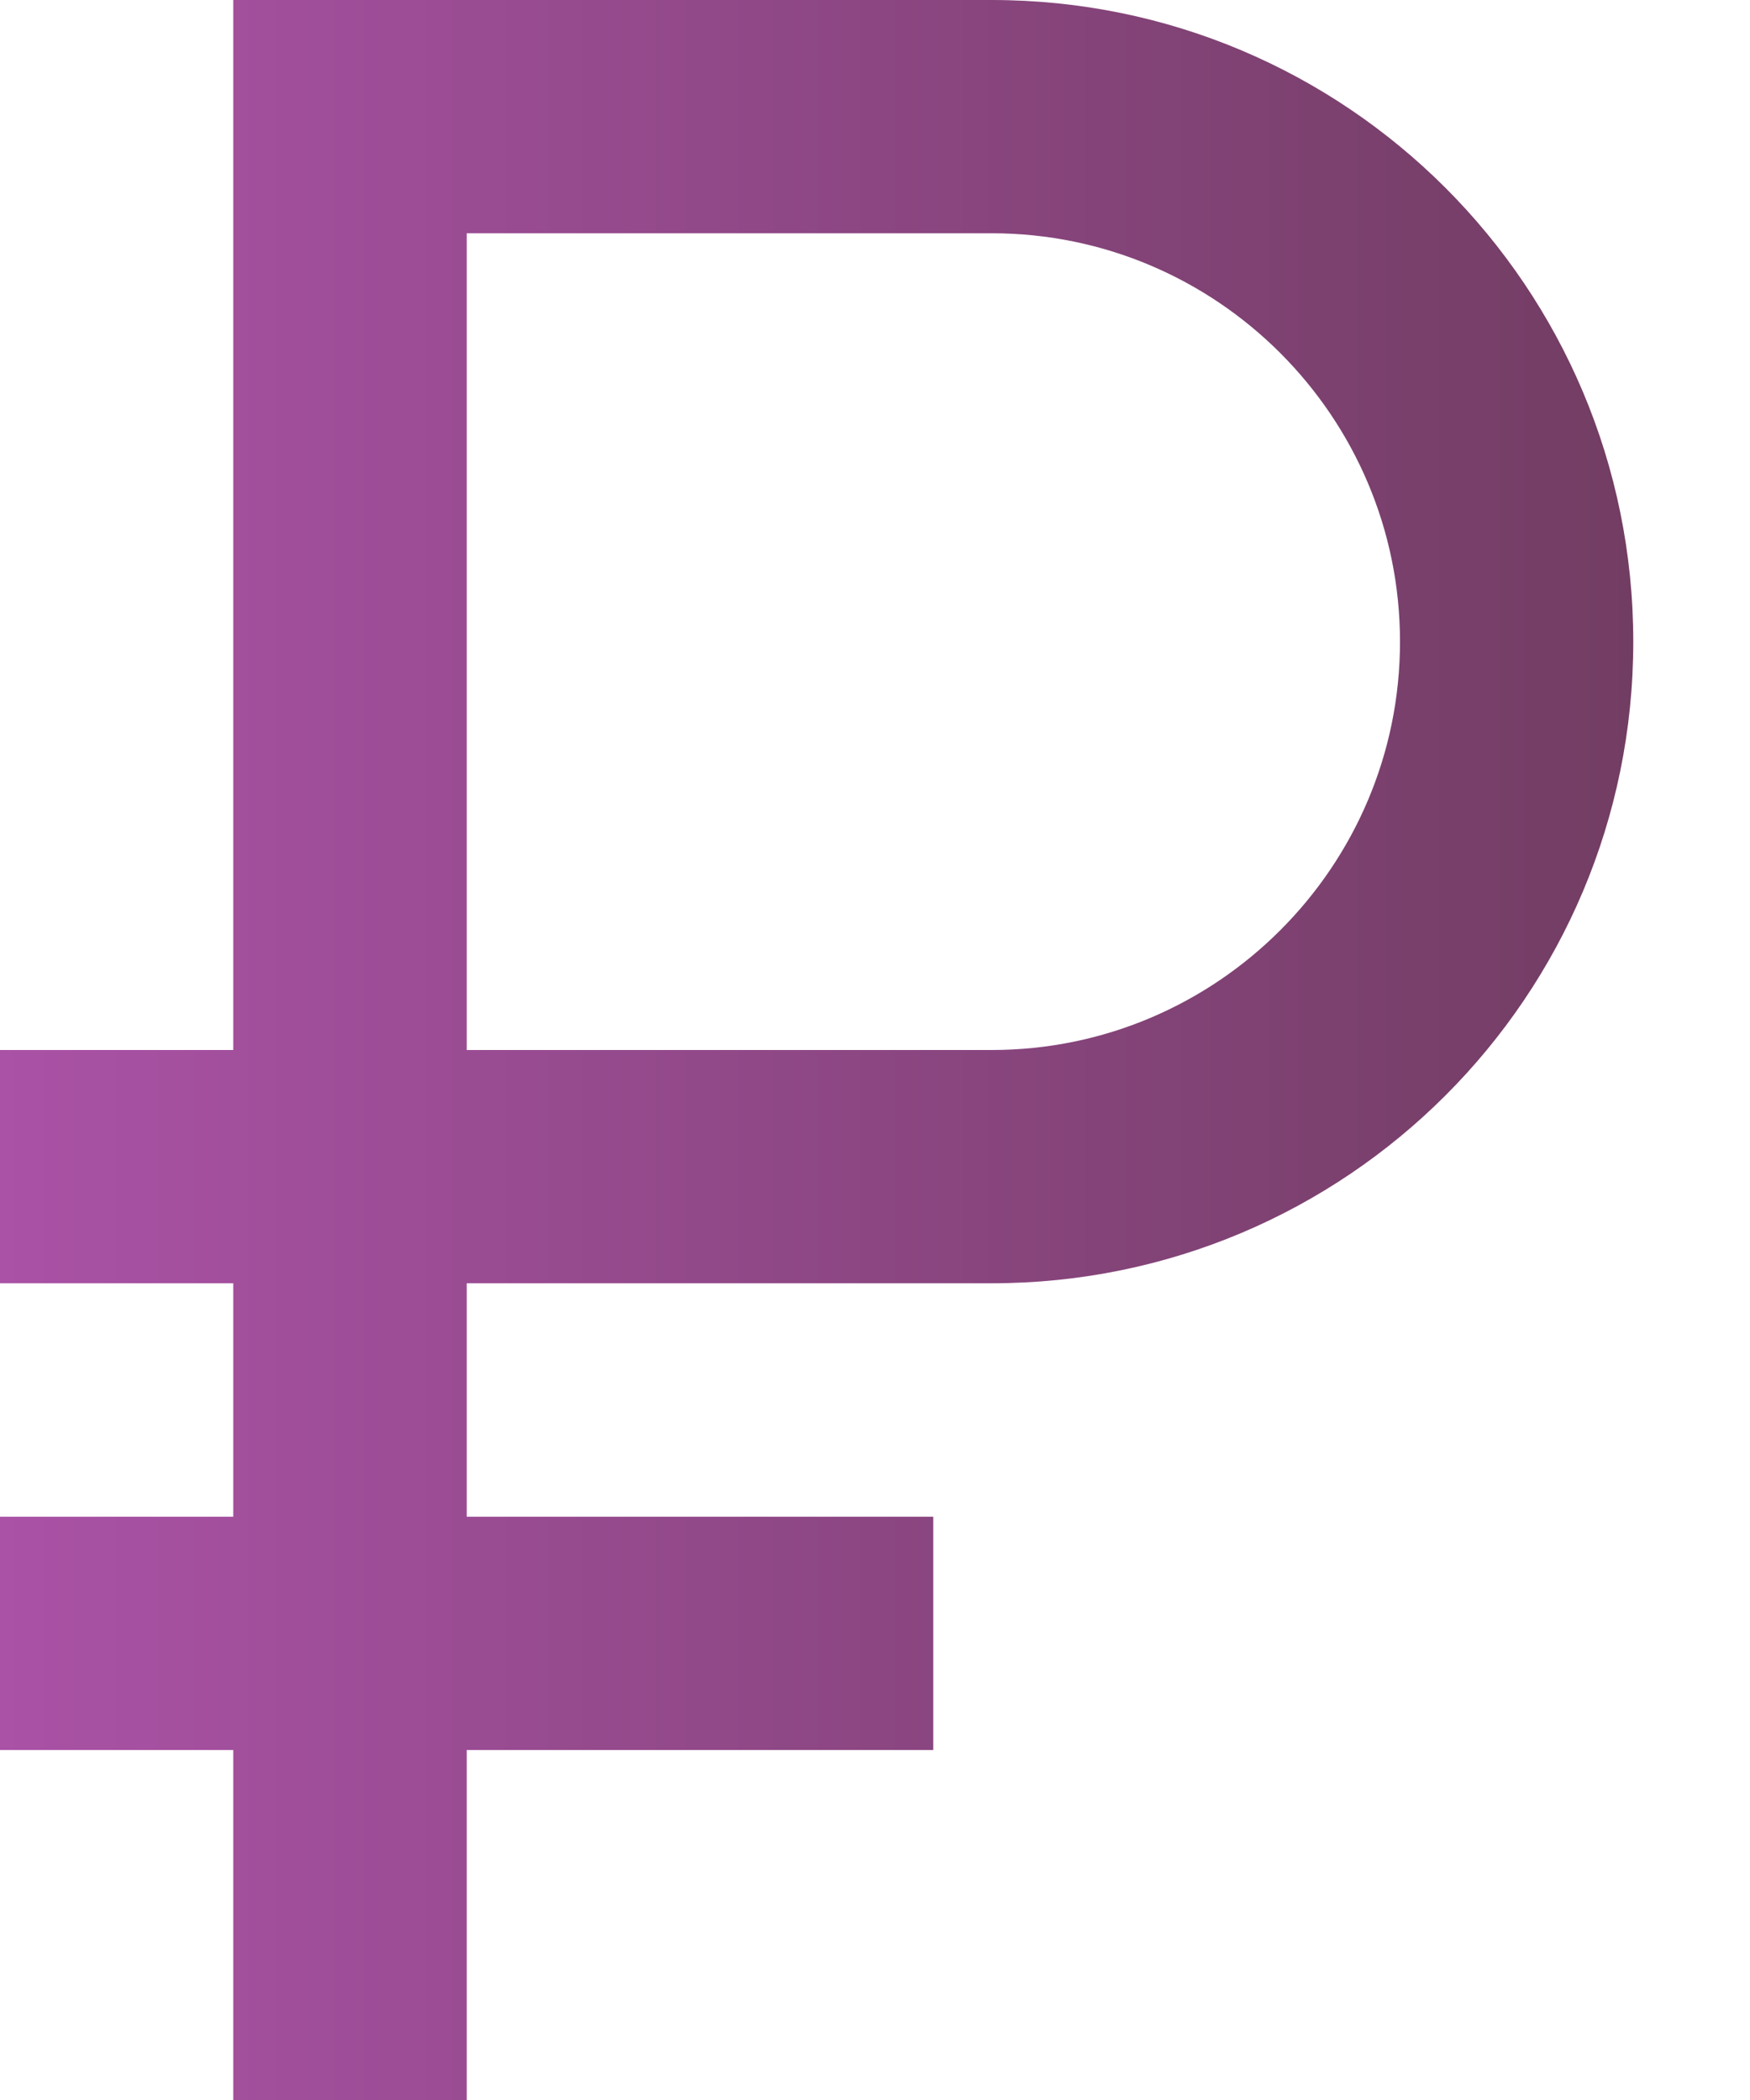 <svg width="10" height="12" viewBox="0 0 10 12" fill="none" xmlns="http://www.w3.org/2000/svg">
<path d="M5.667 0H1.333V6H0V7.333H1.333V8.667H0V10H1.333V12H2.667V10H5.333V8.667H2.667V7.333H5.667C7.693 7.333 9.333 5.693 9.333 3.667C9.333 1.64 7.693 0 5.667 0ZM5.667 6H2.667V1.333H5.667C6.953 1.333 8 2.38 8 3.667C8 4.953 6.953 6 5.667 6Z" fill="url(#paint0_linear_120_16)"/>
<defs>
<linearGradient id="paint0_linear_120_16" x1="9.333" y1="5.99" x2="1.28722e-07" y2="5.99" gradientUnits="userSpaceOnUse">
<stop stop-color="#723D63"/>
<stop offset="1" stop-color="#AA52A6"/>
</linearGradient>
</defs>
</svg>
